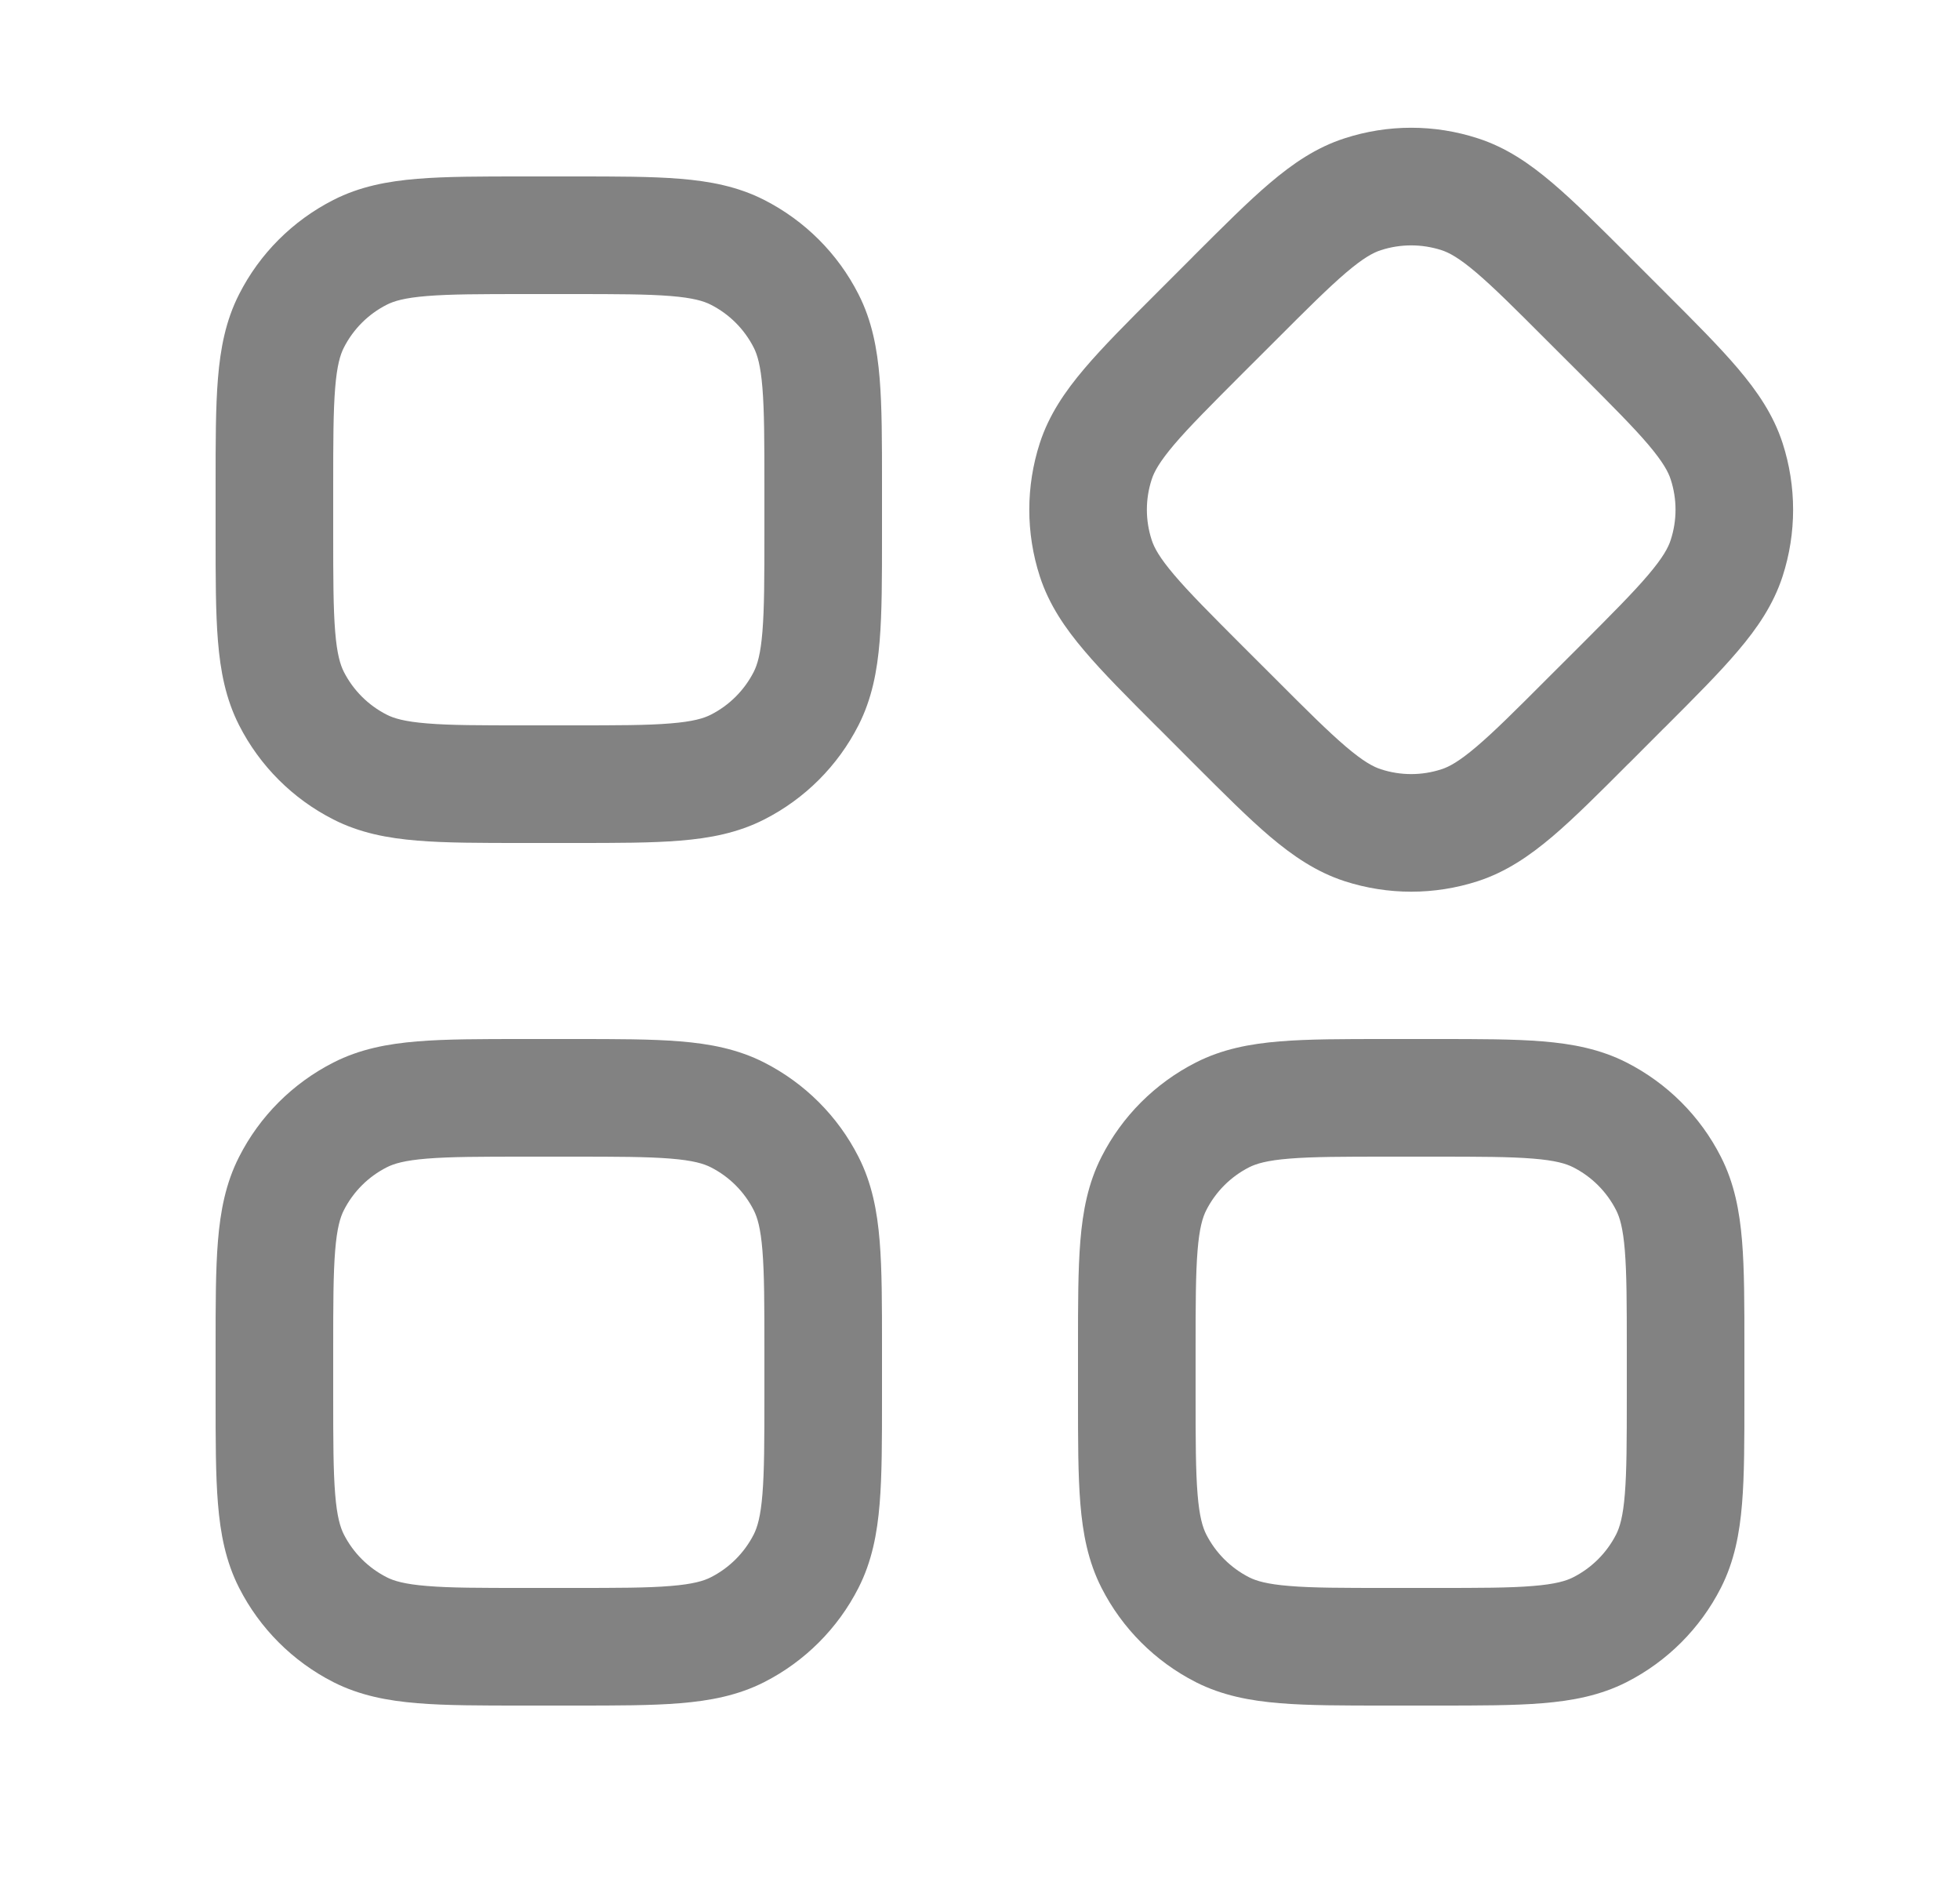 <svg width="25" height="24" viewBox="0 0 25 24" fill="none" xmlns="http://www.w3.org/2000/svg">
<path fill-rule="evenodd" clip-rule="evenodd" d="M20.793 3.283L20.772 3.261C20.394 2.884 20.079 2.568 19.8 2.332C19.509 2.085 19.21 1.88 18.85 1.764C18.297 1.584 17.703 1.584 17.15 1.764C16.79 1.88 16.491 2.085 16.2 2.332C15.921 2.568 15.606 2.884 15.228 3.261L15.207 3.283L14.783 3.707L14.761 3.729C14.383 4.106 14.068 4.422 13.832 4.7C13.585 4.991 13.38 5.29 13.263 5.65C13.084 6.203 13.084 6.798 13.263 7.35C13.38 7.71 13.585 8.01 13.832 8.3C14.068 8.579 14.383 8.894 14.761 9.272L14.783 9.293L15.207 9.718L15.228 9.739C15.606 10.117 15.921 10.432 16.2 10.669C16.491 10.915 16.79 11.12 17.15 11.237C17.703 11.416 18.297 11.416 18.85 11.237C19.21 11.12 19.509 10.915 19.8 10.669C20.079 10.432 20.394 10.117 20.771 9.739L20.772 9.739L20.793 9.718L21.217 9.293L21.239 9.272C21.617 8.894 21.932 8.579 22.168 8.3C22.415 8.01 22.62 7.71 22.737 7.35C22.916 6.798 22.916 6.203 22.737 5.65C22.62 5.29 22.415 4.991 22.168 4.7C21.932 4.422 21.617 4.106 21.239 3.729L21.217 3.707L20.793 3.283ZM18.386 3.19C18.483 3.221 18.61 3.289 18.829 3.475C19.056 3.668 19.328 3.939 19.732 4.344L20.157 4.768C20.561 5.173 20.833 5.445 21.025 5.671C21.211 5.891 21.279 6.017 21.31 6.114C21.392 6.365 21.392 6.635 21.31 6.886C21.279 6.983 21.211 7.11 21.025 7.329C20.833 7.556 20.561 7.828 20.157 8.233L19.732 8.657C19.328 9.062 19.056 9.333 18.829 9.525C18.61 9.711 18.483 9.779 18.386 9.81C18.135 9.892 17.865 9.892 17.614 9.81C17.517 9.779 17.39 9.711 17.171 9.525C16.945 9.333 16.672 9.062 16.268 8.657L15.843 8.233C15.439 7.828 15.167 7.556 14.975 7.329C14.789 7.11 14.721 6.983 14.69 6.886C14.608 6.635 14.608 6.365 14.69 6.114C14.721 6.017 14.789 5.891 14.975 5.671C15.167 5.445 15.439 5.173 15.843 4.768L16.268 4.344C16.672 3.939 16.945 3.668 17.171 3.475C17.39 3.289 17.517 3.221 17.614 3.19C17.865 3.109 18.135 3.109 18.386 3.19ZM6.7 2.25L6.67 2.25C6.135 2.25 5.69 2.25 5.325 2.28C4.945 2.311 4.589 2.378 4.252 2.55C3.734 2.814 3.313 3.234 3.05 3.752C2.878 4.089 2.811 4.446 2.78 4.826C2.75 5.19 2.75 5.636 2.75 6.17V6.17V6.2V6.8V6.831V6.831C2.75 7.365 2.75 7.811 2.78 8.175C2.811 8.555 2.878 8.911 3.05 9.249C3.313 9.766 3.734 10.187 4.252 10.45C4.589 10.622 4.945 10.689 5.325 10.72C5.69 10.75 6.135 10.75 6.67 10.75H6.7H7.3H7.33C7.865 10.75 8.31 10.75 8.675 10.72C9.055 10.689 9.411 10.622 9.748 10.45C10.266 10.187 10.687 9.766 10.95 9.249C11.122 8.911 11.189 8.555 11.22 8.175C11.25 7.811 11.25 7.365 11.25 6.831V6.831V6.8V6.2V6.17V6.17C11.25 5.636 11.25 5.19 11.22 4.826C11.189 4.446 11.122 4.089 10.95 3.752C10.687 3.234 10.266 2.814 9.748 2.55C9.411 2.378 9.055 2.311 8.675 2.28C8.31 2.25 7.865 2.25 7.33 2.25L7.3 2.25H6.7ZM4.933 3.886C5.023 3.84 5.16 3.798 5.447 3.775C5.743 3.751 6.128 3.75 6.7 3.75H7.3C7.872 3.75 8.257 3.751 8.553 3.775C8.84 3.798 8.977 3.84 9.067 3.886C9.303 4.006 9.494 4.197 9.614 4.433C9.66 4.523 9.702 4.661 9.725 4.948C9.749 5.244 9.75 5.628 9.75 6.2V6.8C9.75 7.373 9.749 7.757 9.725 8.053C9.702 8.34 9.66 8.477 9.614 8.568C9.494 8.803 9.303 8.994 9.067 9.114C8.977 9.16 8.84 9.202 8.553 9.225C8.257 9.25 7.872 9.25 7.3 9.25H6.7C6.128 9.25 5.743 9.25 5.447 9.225C5.16 9.202 5.023 9.16 4.933 9.114C4.697 8.994 4.506 8.803 4.386 8.568C4.34 8.477 4.298 8.34 4.275 8.053C4.251 7.757 4.25 7.373 4.25 6.8V6.2C4.25 5.628 4.251 5.244 4.275 4.948C4.298 4.661 4.34 4.523 4.386 4.433C4.506 4.197 4.697 4.006 4.933 3.886ZM6.67 13.25H6.7H7.3H7.33C7.865 13.25 8.31 13.25 8.675 13.28C9.055 13.311 9.411 13.378 9.748 13.55C10.266 13.814 10.687 14.234 10.95 14.752C11.122 15.089 11.189 15.446 11.22 15.825C11.25 16.19 11.25 16.636 11.25 17.17V17.17V17.2V17.8V17.831V17.831C11.25 18.365 11.25 18.811 11.22 19.175C11.189 19.555 11.122 19.911 10.95 20.249C10.687 20.766 10.266 21.187 9.748 21.451C9.411 21.622 9.055 21.689 8.675 21.72C8.31 21.75 7.865 21.75 7.331 21.75H7.33H7.3H6.7H6.67H6.669C6.135 21.75 5.69 21.75 5.325 21.72C4.945 21.689 4.589 21.622 4.252 21.451C3.734 21.187 3.313 20.766 3.05 20.249C2.878 19.911 2.811 19.555 2.78 19.175C2.75 18.811 2.75 18.365 2.75 17.831V17.831V17.8V17.2V17.17V17.17C2.75 16.636 2.75 16.19 2.78 15.825C2.811 15.446 2.878 15.089 3.05 14.752C3.313 14.234 3.734 13.814 4.252 13.55C4.589 13.378 4.945 13.311 5.325 13.28C5.69 13.25 6.135 13.25 6.67 13.25ZM5.447 14.775C5.16 14.798 5.023 14.84 4.933 14.886C4.697 15.006 4.506 15.197 4.386 15.433C4.34 15.523 4.298 15.661 4.275 15.948C4.251 16.244 4.25 16.628 4.25 17.2V17.8C4.25 18.373 4.251 18.757 4.275 19.053C4.298 19.34 4.34 19.477 4.386 19.568C4.506 19.803 4.697 19.994 4.933 20.114C5.023 20.16 5.16 20.202 5.447 20.225C5.743 20.25 6.128 20.25 6.7 20.25H7.3C7.872 20.25 8.257 20.25 8.553 20.225C8.84 20.202 8.977 20.16 9.067 20.114C9.303 19.994 9.494 19.803 9.614 19.568C9.66 19.477 9.702 19.34 9.725 19.053C9.749 18.757 9.75 18.373 9.75 17.8V17.2C9.75 16.628 9.749 16.244 9.725 15.948C9.702 15.661 9.66 15.523 9.614 15.433C9.494 15.197 9.303 15.006 9.067 14.886C8.977 14.84 8.84 14.798 8.553 14.775C8.257 14.751 7.872 14.75 7.3 14.75H6.7C6.128 14.75 5.743 14.751 5.447 14.775ZM17.7 13.25H17.67C17.135 13.25 16.69 13.25 16.325 13.28C15.945 13.311 15.589 13.378 15.252 13.55C14.734 13.814 14.313 14.234 14.05 14.752C13.878 15.089 13.811 15.446 13.78 15.825C13.75 16.19 13.75 16.636 13.75 17.17V17.2V17.8V17.831C13.75 18.365 13.75 18.811 13.78 19.175C13.811 19.555 13.878 19.911 14.05 20.249C14.313 20.766 14.734 21.187 15.252 21.451C15.589 21.622 15.945 21.689 16.325 21.72C16.689 21.75 17.135 21.75 17.669 21.75H17.67H17.7H18.3H18.33H18.331C18.865 21.75 19.311 21.75 19.675 21.72C20.055 21.689 20.411 21.622 20.748 21.451C21.266 21.187 21.687 20.766 21.95 20.249C22.122 19.911 22.189 19.555 22.22 19.175C22.25 18.811 22.25 18.365 22.25 17.831V17.8V17.2V17.17C22.25 16.636 22.25 16.19 22.22 15.825C22.189 15.446 22.122 15.089 21.95 14.752C21.687 14.234 21.266 13.814 20.748 13.55C20.411 13.378 20.055 13.311 19.675 13.28C19.31 13.25 18.865 13.25 18.33 13.25H18.3H17.7ZM15.932 14.886C16.023 14.84 16.16 14.798 16.448 14.775C16.743 14.751 17.128 14.75 17.7 14.75H18.3C18.872 14.75 19.257 14.751 19.552 14.775C19.84 14.798 19.977 14.84 20.067 14.886C20.303 15.006 20.494 15.197 20.614 15.433C20.66 15.523 20.702 15.661 20.725 15.948C20.749 16.244 20.75 16.628 20.75 17.2V17.8C20.75 18.373 20.749 18.757 20.725 19.053C20.702 19.34 20.66 19.477 20.614 19.568C20.494 19.803 20.303 19.994 20.067 20.114C19.977 20.16 19.84 20.202 19.552 20.225C19.257 20.25 18.872 20.25 18.3 20.25H17.7C17.128 20.25 16.743 20.25 16.448 20.225C16.16 20.202 16.023 20.16 15.932 20.114C15.697 19.994 15.506 19.803 15.386 19.568C15.34 19.477 15.298 19.34 15.275 19.053C15.251 18.757 15.25 18.373 15.25 17.8V17.2C15.25 16.628 15.251 16.244 15.275 15.948C15.298 15.661 15.34 15.523 15.386 15.433C15.506 15.197 15.697 15.006 15.932 14.886Z" fill="#828282"/>
</svg>
